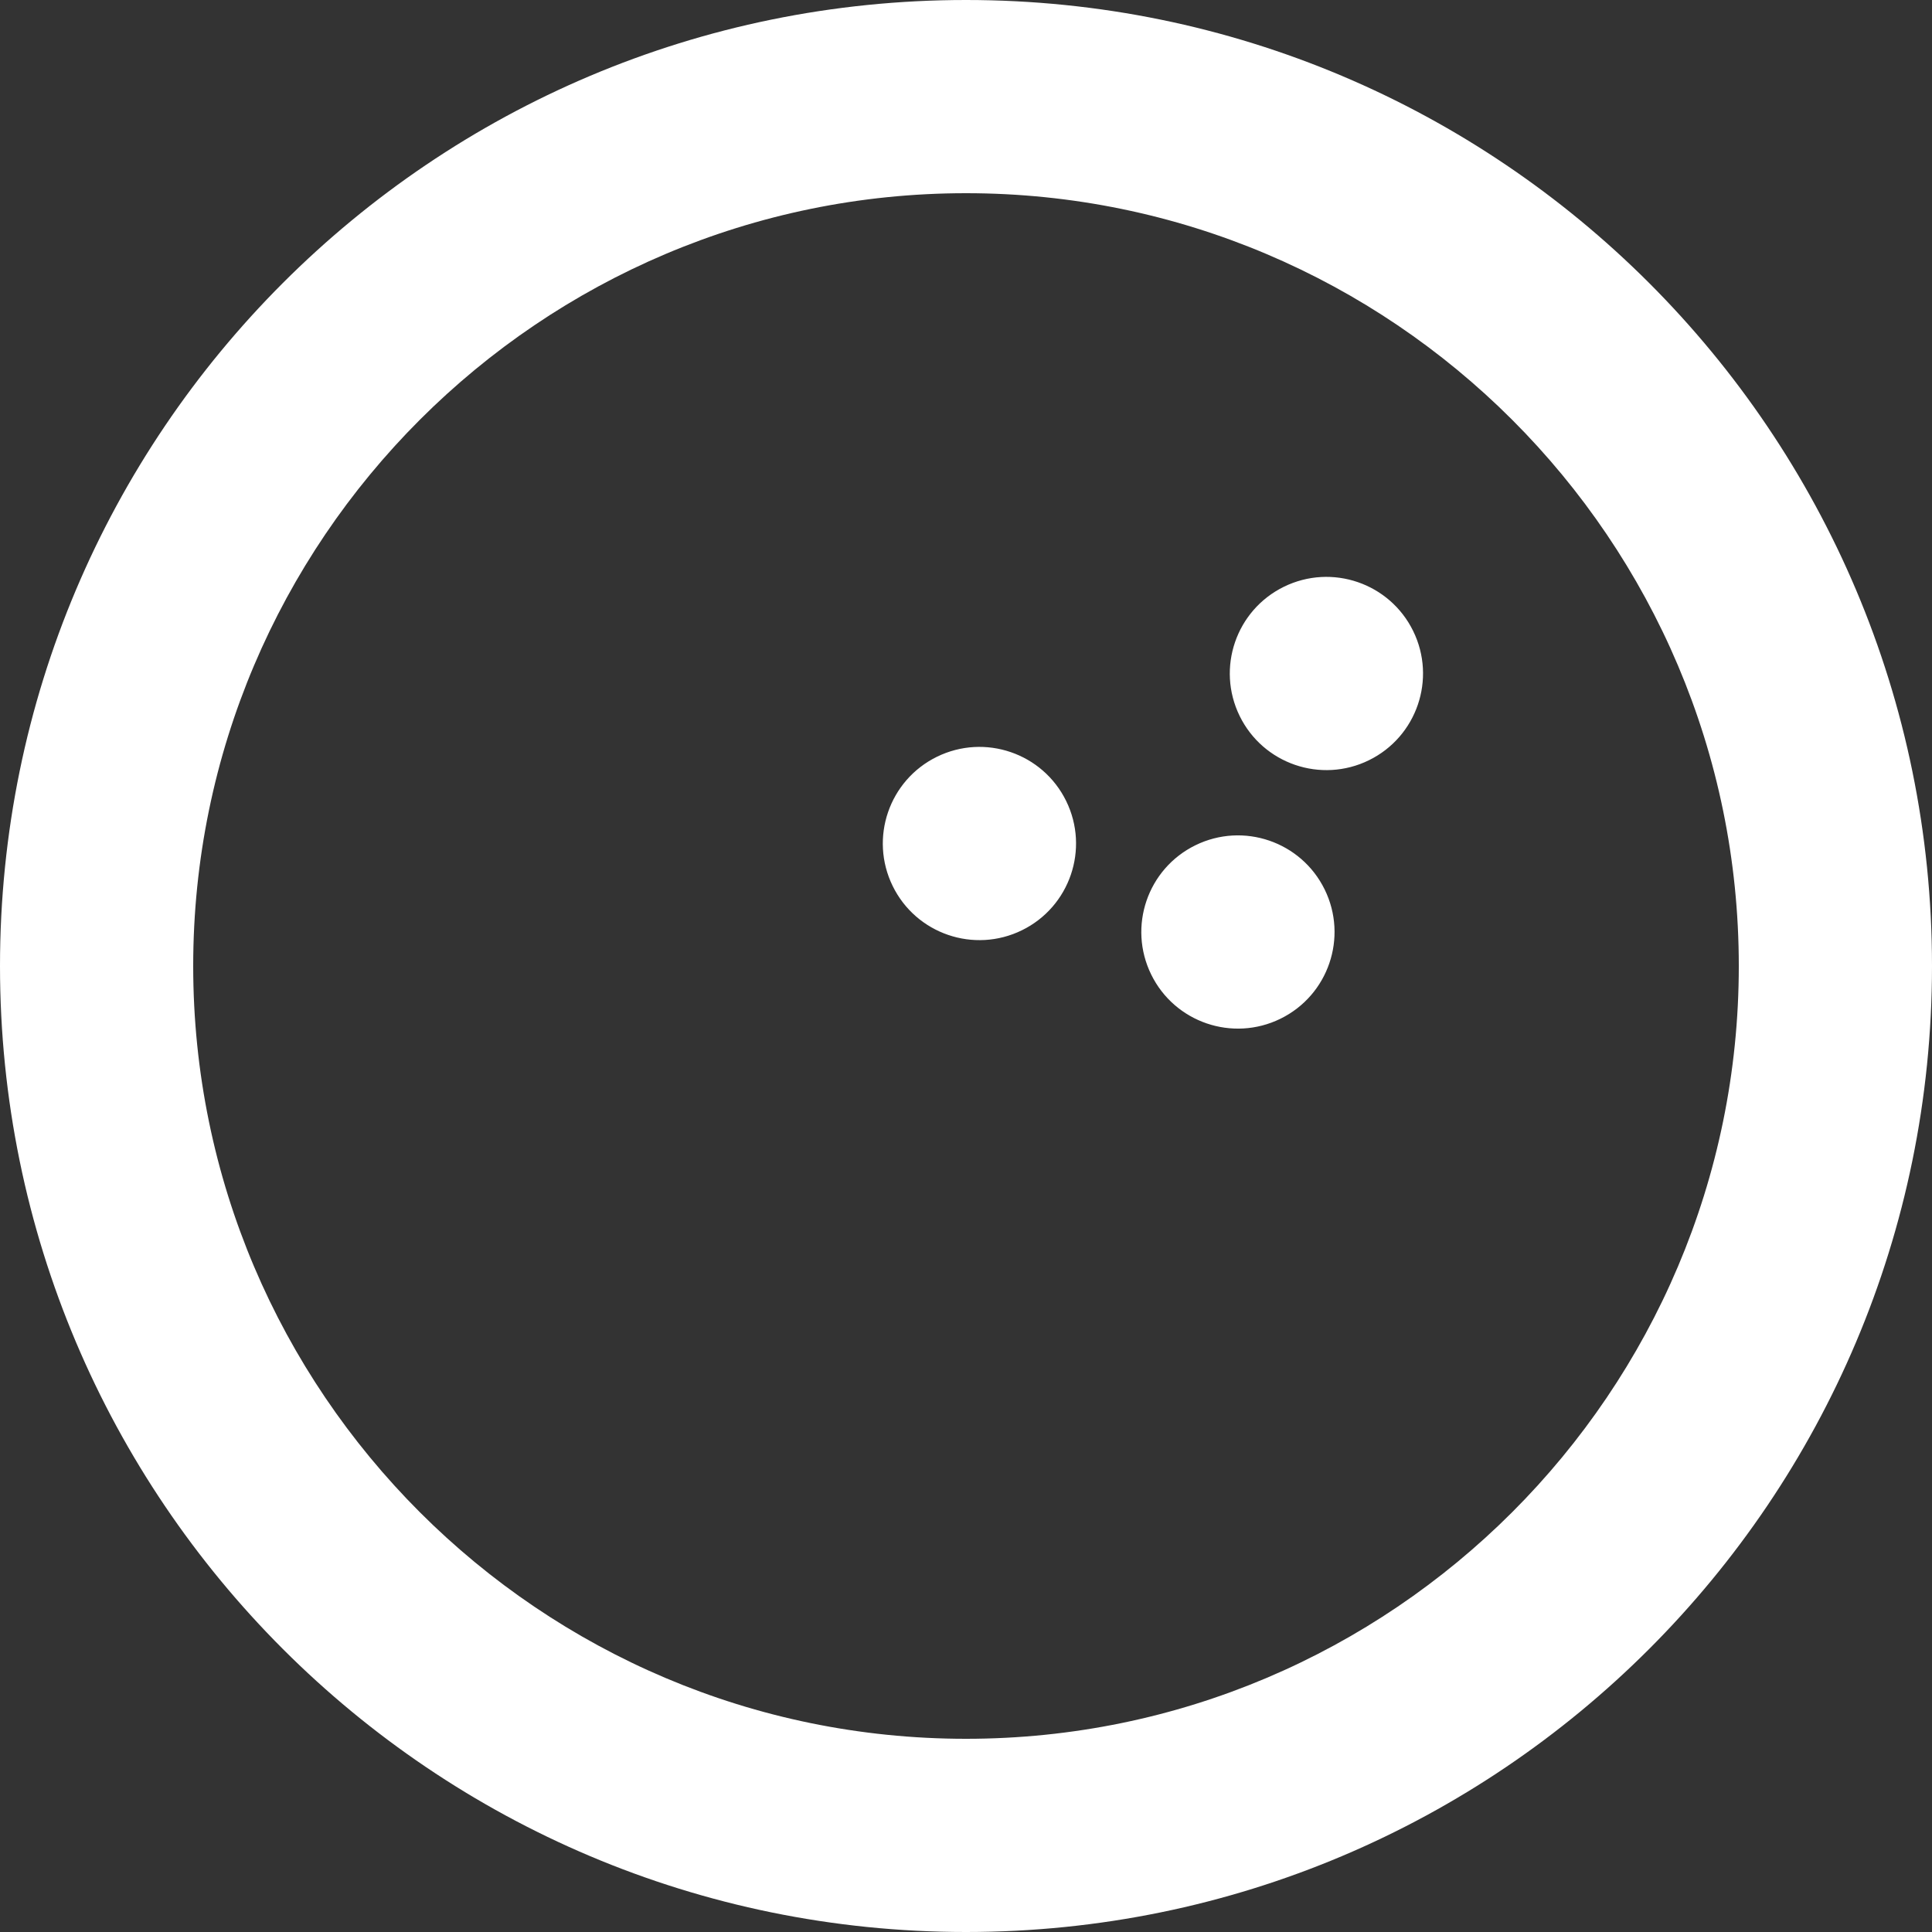 <?xml version="1.0" encoding="UTF-8" standalone="no"?>
<svg width="20px" height="20px" viewBox="0 0 20 20" version="1.1" xmlns="http://www.w3.org/2000/svg" xmlns:xlink="http://www.w3.org/1999/xlink">
    <rect x="0" y="0" width="20" height="20" fill="#333333" stroke="none"/>
    <!-- Generator: Sketch 3.8.1 (29687) - http://www.bohemiancoding.com/sketch -->
    <title>bowling [#788]</title>
    <desc>Created with Sketch.</desc>
    <defs></defs>
    <g id="Page-1" stroke="none" stroke-width="1" fill="none" fill-rule="evenodd">
        <g id="Dribbble-Dark-Preview" transform="translate(-60, -4759)" fill="#FFFFFF">
            <g id="icons" transform="translate(56, 160)">
                <path d="M17.713,4608.208 C17.956,4608.704 17.751,4609.303 17.255,4609.546 C16.759,4609.789 16.16,4609.584 15.917,4609.088 C15.674,4608.592 15.879,4607.993 16.375,4607.75 C16.871,4607.507 17.47,4607.712 17.713,4608.208 M15.037,4607.292 C15.28,4607.788 15.075,4608.387 14.579,4608.63 C14.083,4608.873 13.484,4608.668 13.241,4608.172 C12.998,4607.676 13.203,4607.077 13.699,4606.834 C14.195,4606.591 14.794,4606.796 15.037,4607.292 M18.629,4605.532 C18.872,4606.028 18.667,4606.627 18.171,4606.87 C17.675,4607.113 17.076,4606.908 16.833,4606.412 C16.59,4605.916 16.795,4605.317 17.291,4605.074 C17.787,4604.831 18.386,4605.036 18.629,4605.532 M14,4617 C9.589,4617 6,4613.411 6,4609 C6,4604.589 9.589,4601 14,4601 C18.411,4601 22,4604.589 22,4609 C22,4613.411 18.411,4617 14,4617 M14,4599 C8.477,4599 4,4603.477 4,4609 C4,4614.523 8.477,4619 14,4619 C19.523,4619 24,4614.523 24,4609 C24,4603.477 19.523,4599 14,4599" id="bowling-[#788]"></path>
            </g>
        </g>
    </g>
</svg>